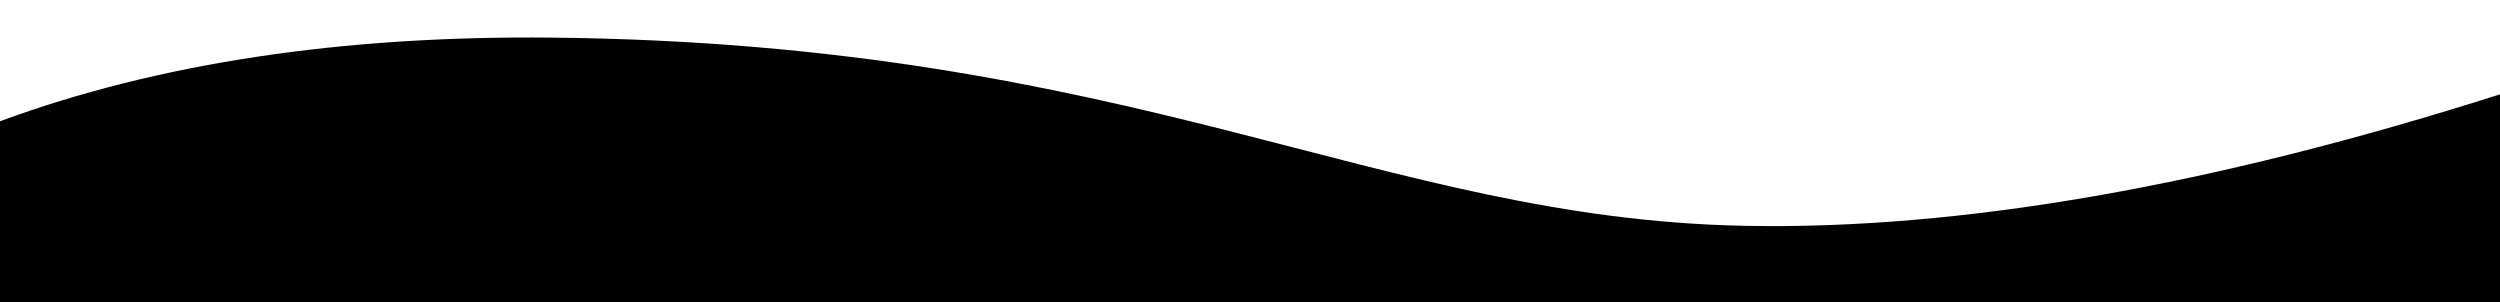 <svg viewBox="0 0 2000 242" xmlns="http://www.w3.org/2000/svg">
    <path d="M2000 75.463c-230.631 73.429-431.99 108.499-604.064 105.196-293.434-5.632-485.998-145.823-954.537-150.568C272.956 28.385 125.825 50.689 0 96.996V242h2000V75.463z"></path>
</svg>
